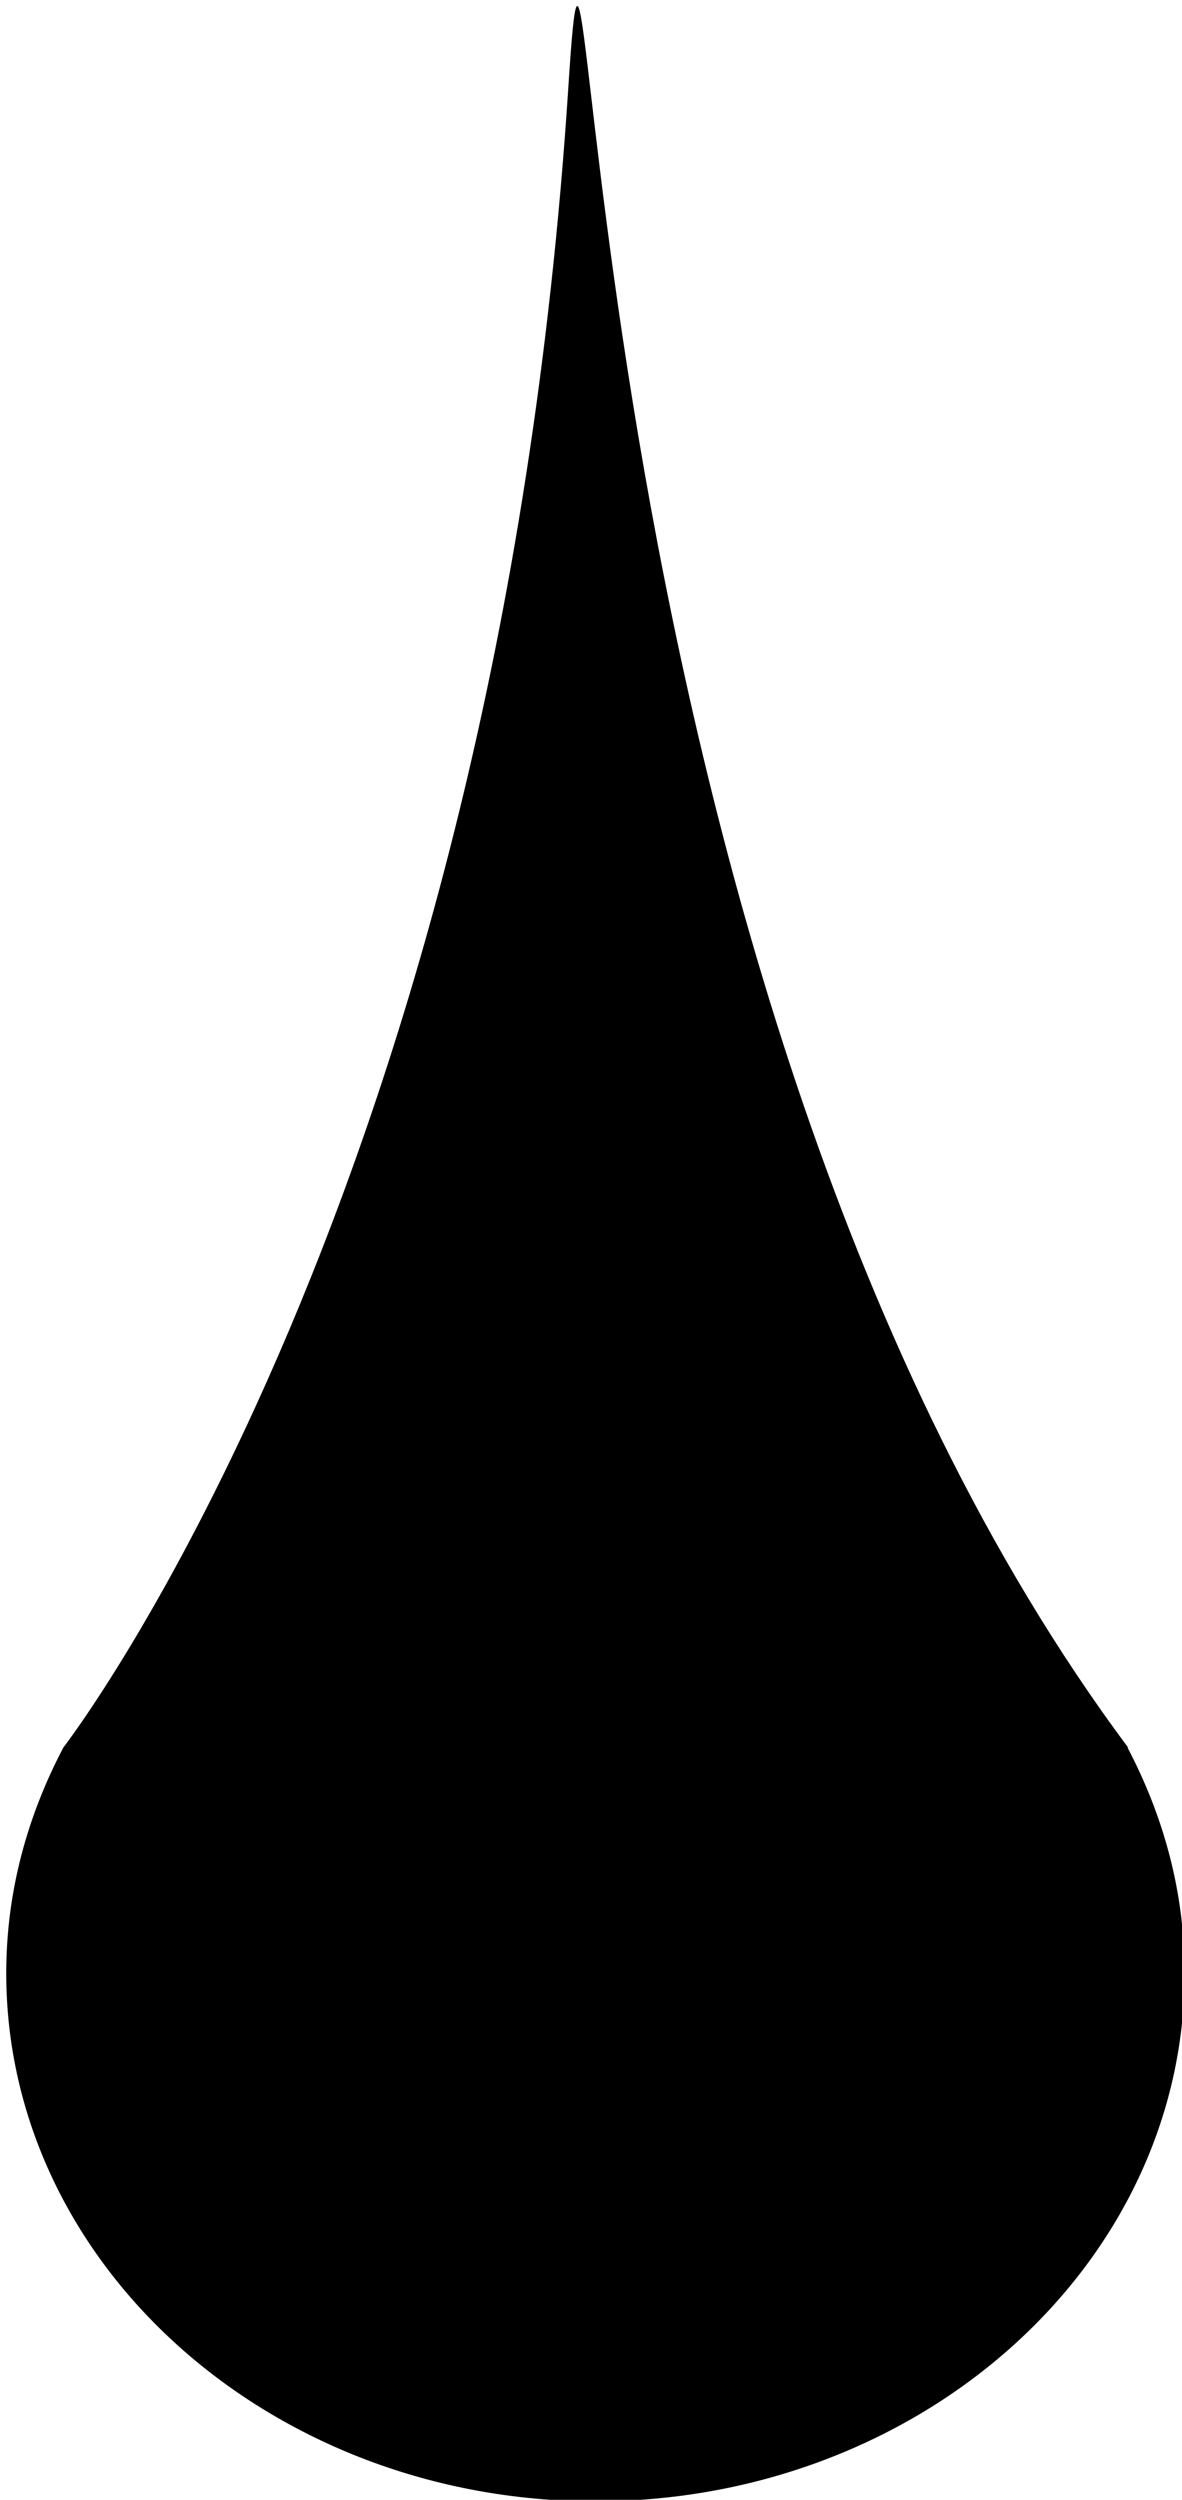 <?xml version="1.0" encoding="UTF-8" standalone="no"?>
<!DOCTYPE svg PUBLIC "-//W3C//DTD SVG 1.1//EN" "http://www.w3.org/Graphics/SVG/1.1/DTD/svg11.dtd">
<svg width="100%" height="100%" viewBox="0 0 238 503" version="1.1" xmlns="http://www.w3.org/2000/svg" xmlns:xlink="http://www.w3.org/1999/xlink" xml:space="preserve" xmlns:serif="http://www.serif.com/" style="fill-rule:evenodd;clip-rule:evenodd;stroke-linejoin:round;stroke-miterlimit:2;">
    <g transform="matrix(1,0,0,1,-9979,-14248)">
        <g transform="matrix(4.167,0,0,4.167,0,0)">
            <path d="M2449.25,3503.63L2449.28,3503.63C2421.73,3466.7 2423.54,3403.07 2422.23,3423.48C2418.77,3476.65 2397.83,3503.63 2397.83,3503.63C2396.08,3506.96 2395.07,3510.61 2395.07,3514.53C2395.07,3528.59 2407.83,3540.03 2423.54,3540.03C2439.27,3540.03 2452.01,3528.59 2452.01,3514.53C2452.01,3510.61 2451,3506.96 2449.25,3503.63Z" style="fill-rule:nonzero;"/>
        </g>
    </g>
</svg>

